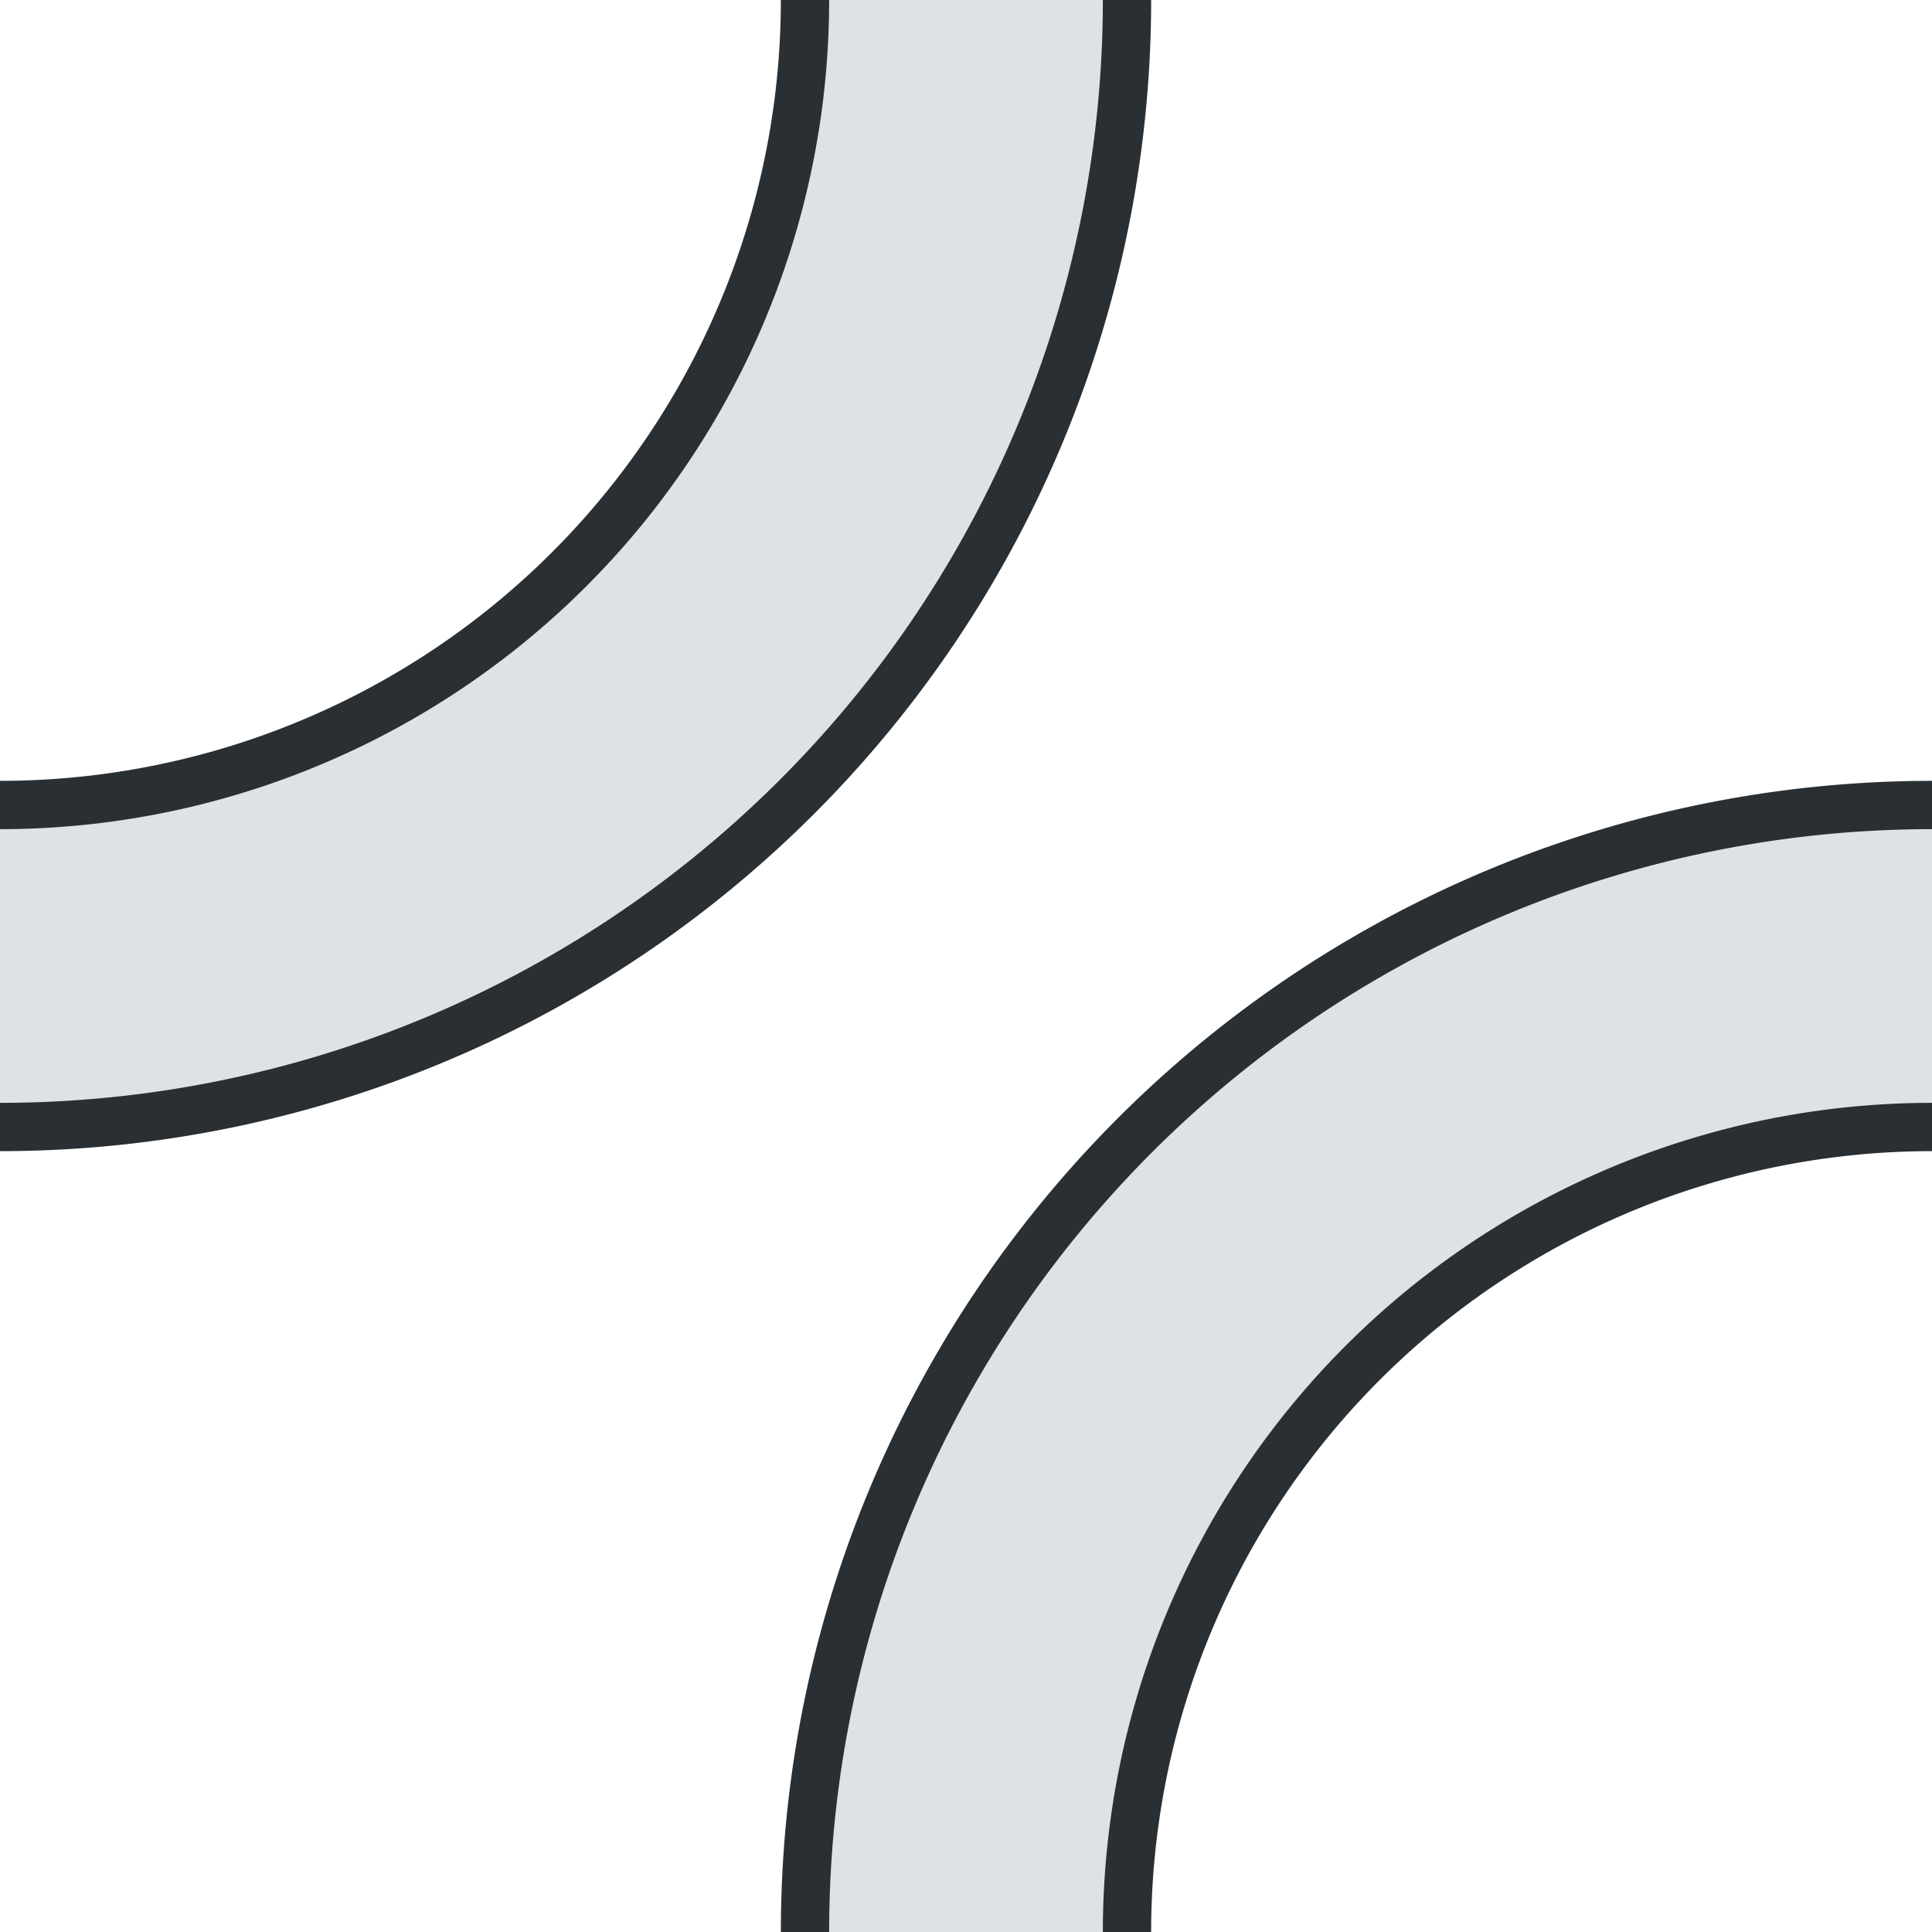 <svg xmlns="http://www.w3.org/2000/svg" width="1200" height="1200">
  <style>
    .fillColor {
      fill: #dee1e6;
    }
    .strokeColor {
      stroke: #292F33;
      stroke-width: 30;
    }
  </style>
  <g id="group">
    <path class="fillColor" style="stroke-width:0;" d="M500 1200a700 700 0 0 1 700-700v200a500 500 0 0 0-500 500H500zM700 0A700 700 0 0 1 0 700V500A500 500 0 0 0 500 0h200z"/>
    <path class="strokeColor" style="fill:none;" d="M0 500A500 500 0 0 0 500 0M700 0A700 700 0 0 1 0 700M1200 700a500 500 0 0 0-500 500M500 1200a700 700 0 0 1 700-700"/>
  </g>
</svg>
